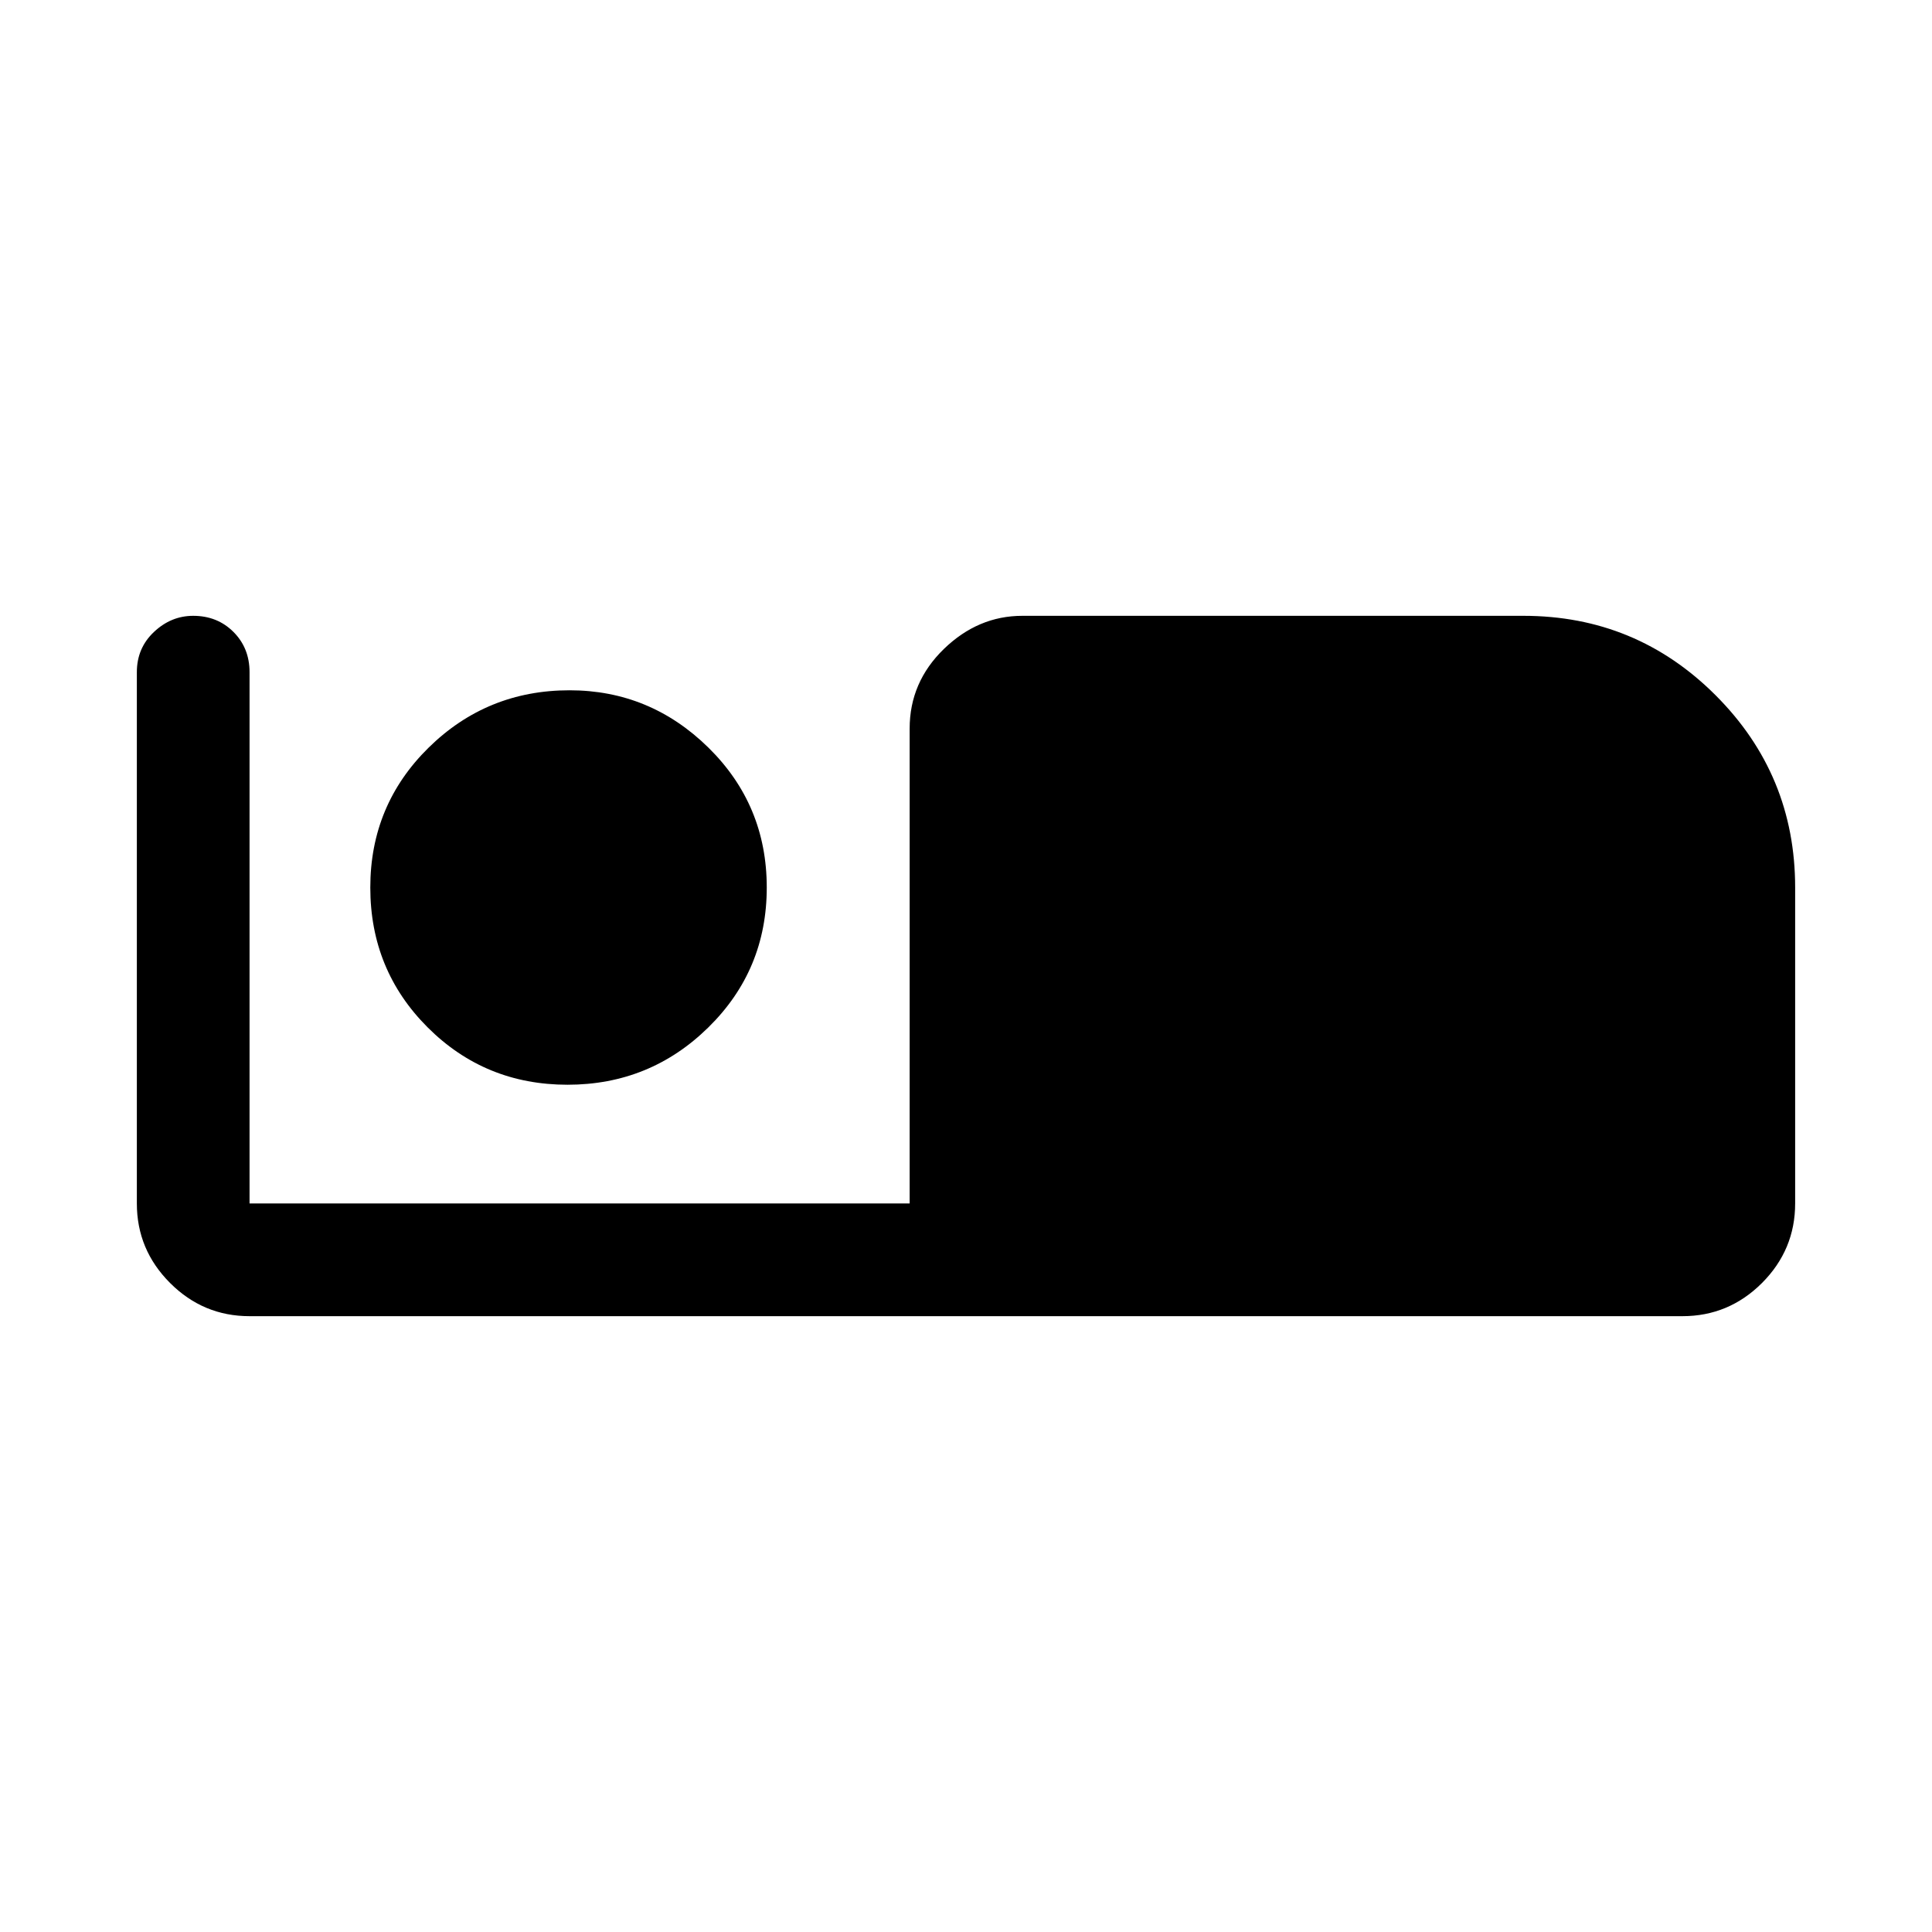 <svg xmlns="http://www.w3.org/2000/svg" height="24" width="24"><path d="M3.1 16.35q-.575 0-.987-.412-.413-.413-.413-.988v-6.6q0-.3.213-.5.212-.2.487-.2.3 0 .5.2t.2.5v6.6h8.2v-5.9q0-.575.425-.988.425-.412.975-.412h6.225q1.4 0 2.387.987.988.988.988 2.388v3.925q0 .575-.412.988-.413.412-.988.412Zm3.95-2.875q-1.025 0-1.738-.713-.712-.712-.712-1.737 0-1.025.725-1.738.725-.712 1.75-.712 1 0 1.725.712.725.713.725 1.738T8.8 12.762q-.725.713-1.75.713Z"/></svg>